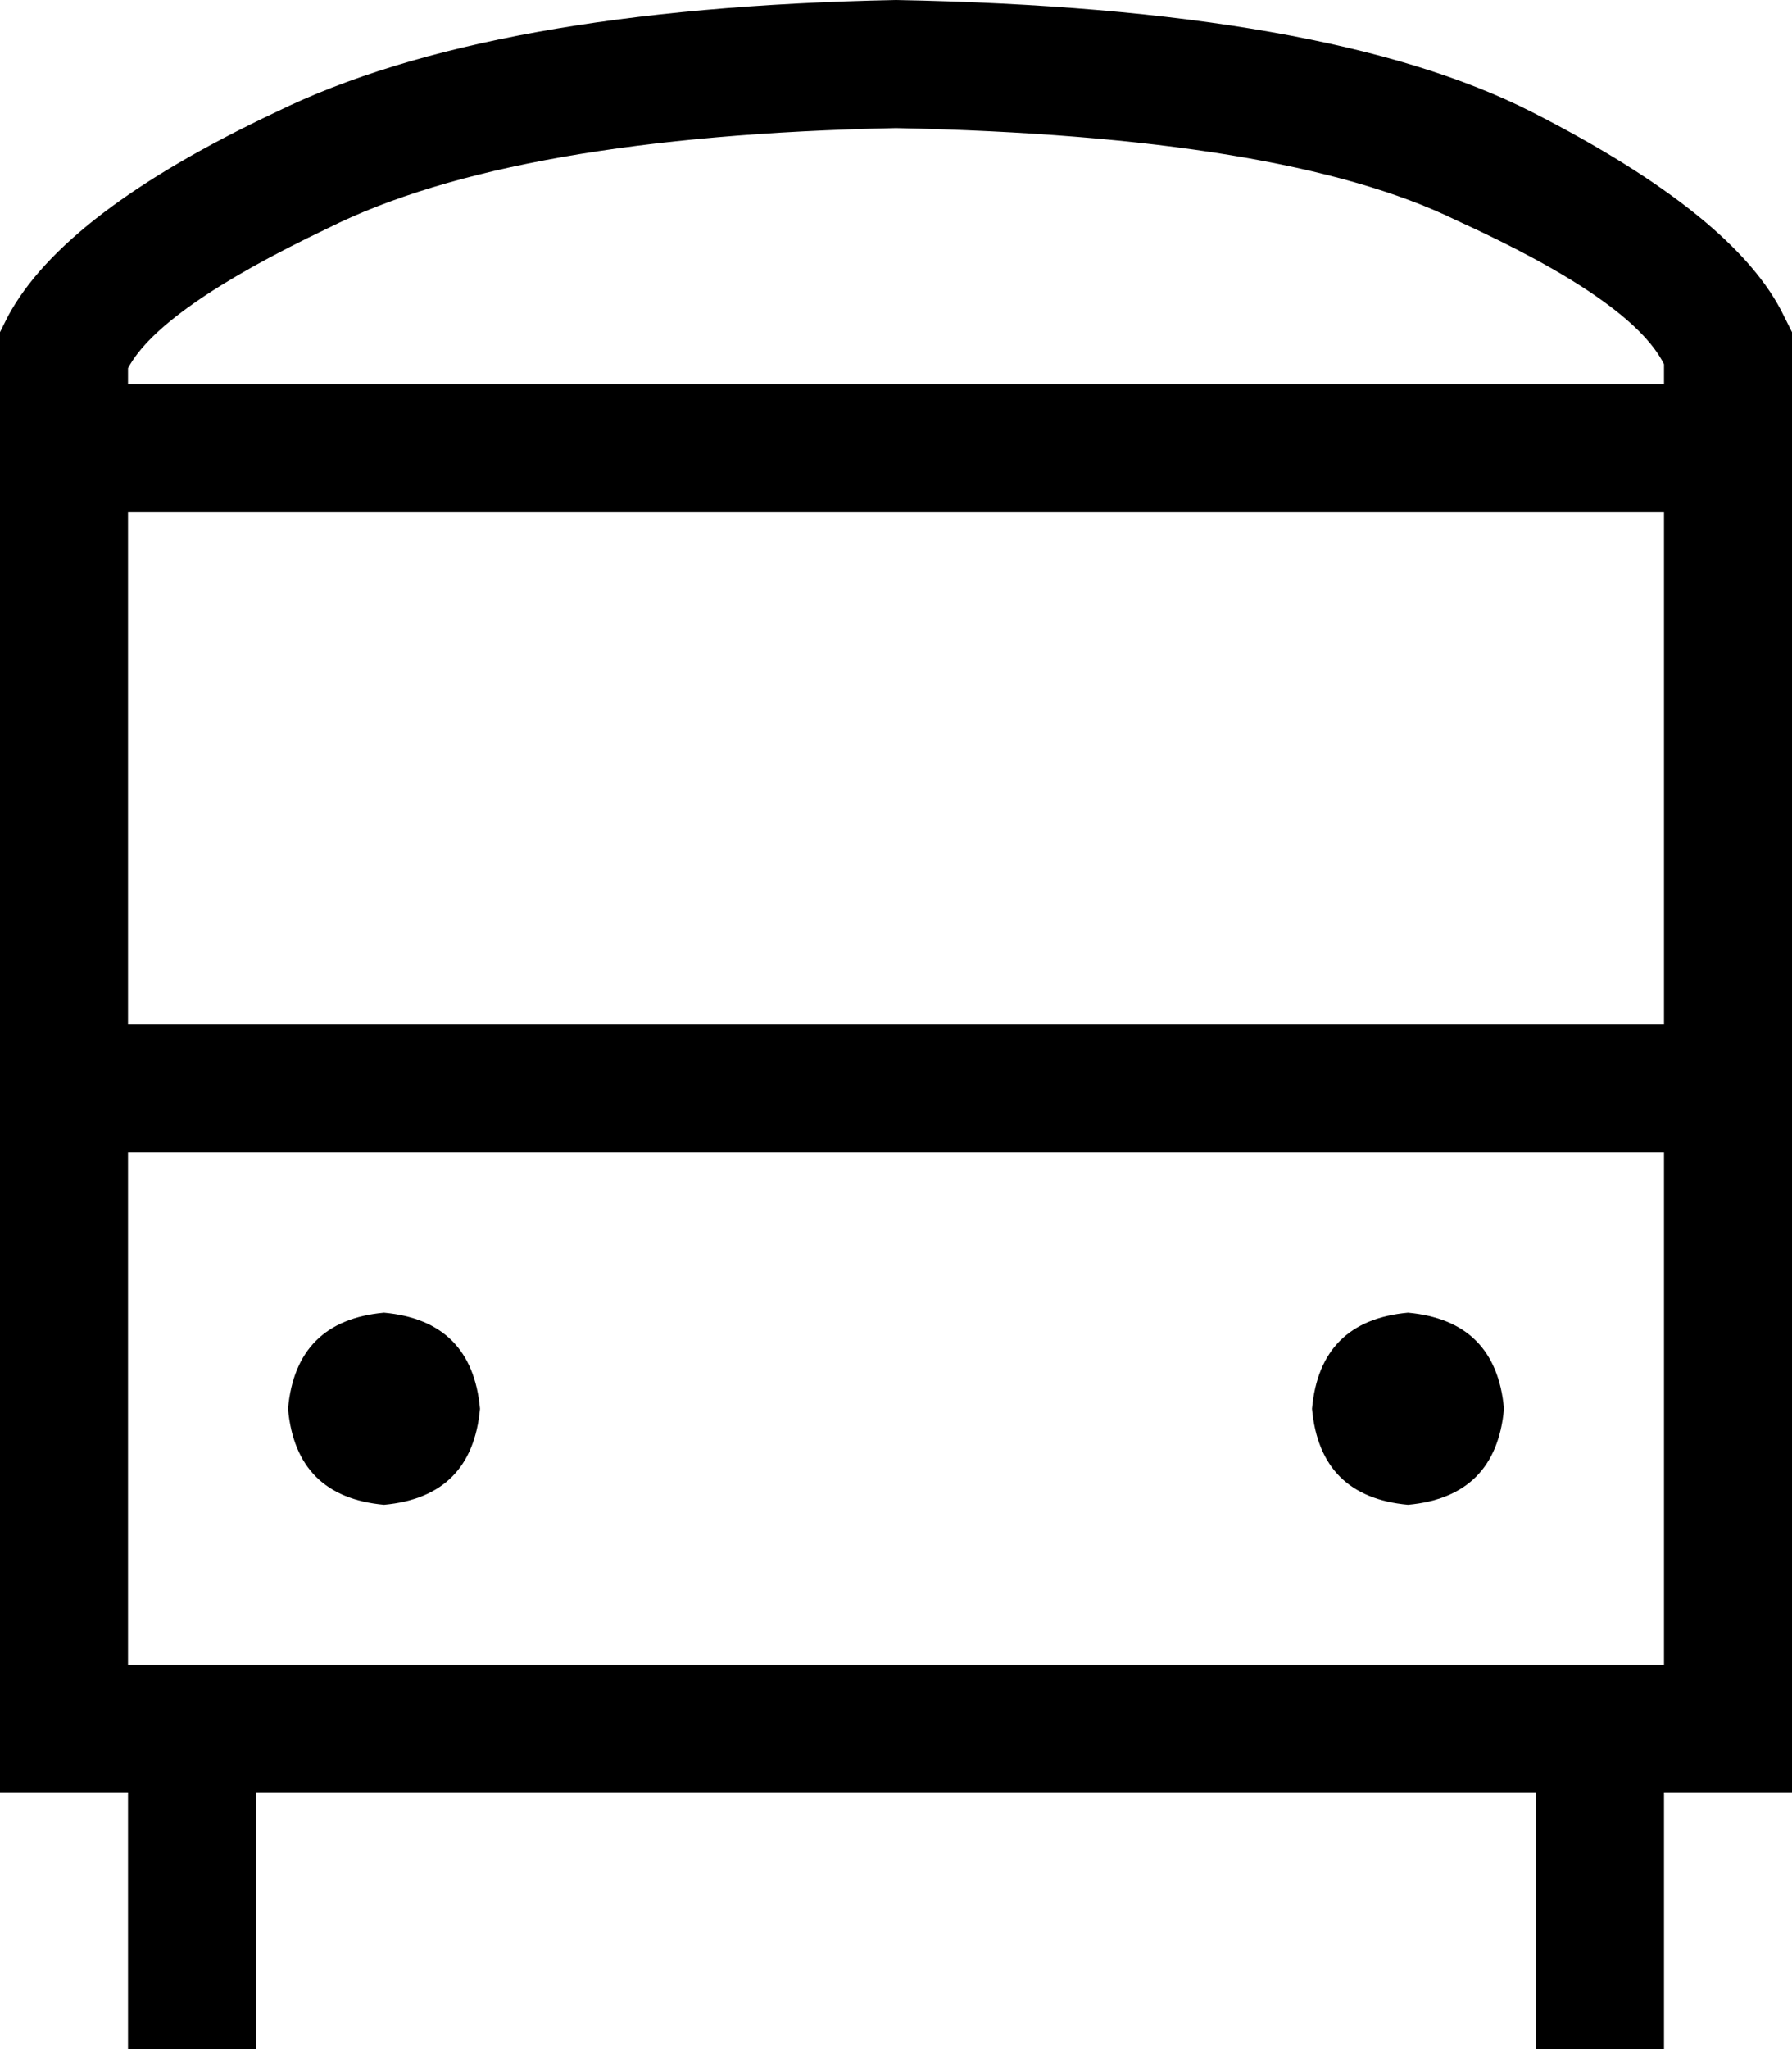 <svg xmlns="http://www.w3.org/2000/svg" viewBox="0 0 448 512">
    <path d="M 32 96 L 32 92 Q 40 77 82 57 Q 128 34 224 32 Q 321 34 364 55 Q 408 75 416 91 L 416 96 L 32 96 L 32 96 Z M 32 128 L 416 128 L 416 256 L 32 256 L 32 128 L 32 128 Z M 416 288 L 416 416 L 303 416 L 32 416 L 32 288 L 416 288 L 416 288 Z M 224 0 Q 122 2 69 28 Q 16 53 2 79 L 0 83 L 0 87 L 0 432 L 0 448 L 16 448 L 32 448 L 32 496 L 32 512 L 64 512 L 64 496 L 64 448 L 303 448 L 384 448 L 384 496 L 384 512 L 416 512 L 416 496 L 416 448 L 432 448 L 448 448 L 448 432 L 448 87 L 448 83 L 446 79 Q 434 54 383 28 Q 332 2 224 0 L 224 0 Z M 96 376 Q 118 374 120 352 Q 118 330 96 328 Q 74 330 72 352 Q 74 374 96 376 L 96 376 Z M 376 352 Q 374 330 352 328 Q 330 330 328 352 Q 330 374 352 376 Q 374 374 376 352 L 376 352 Z"/>
</svg>
